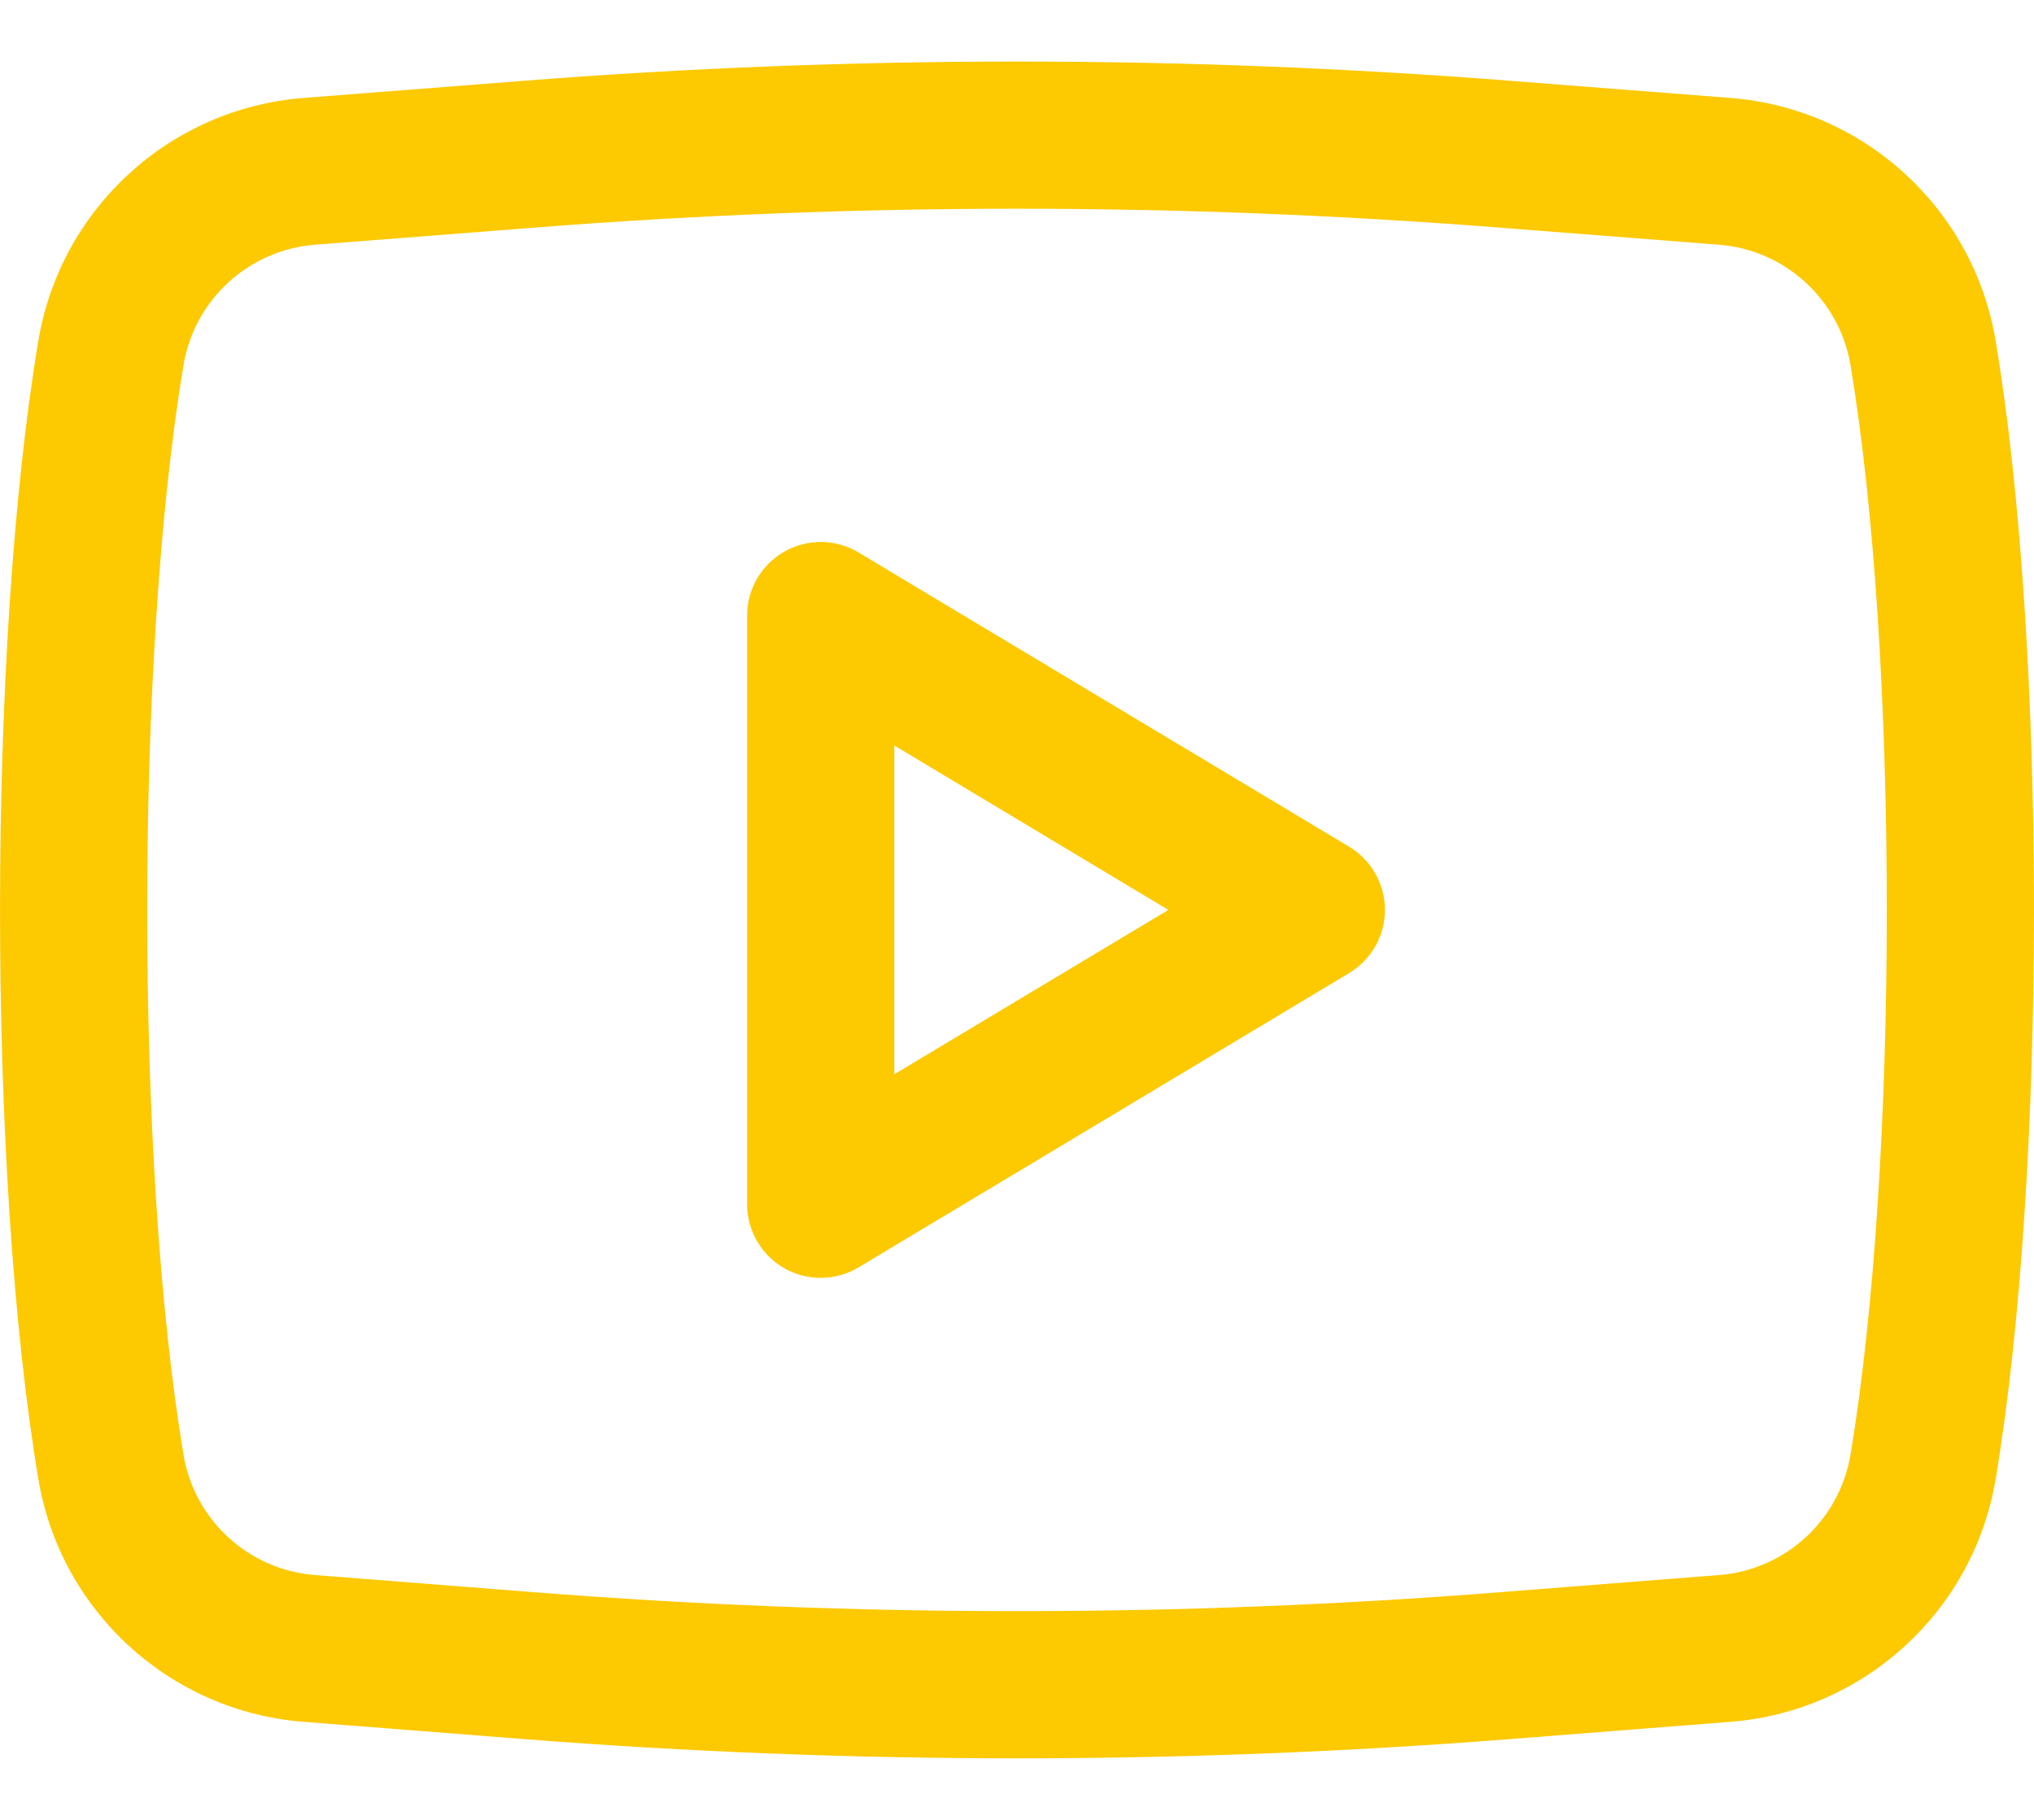 <svg width="19" height="17" viewBox="0 0 19 17" fill="none" xmlns="http://www.w3.org/2000/svg">
<path fill-rule="evenodd" clip-rule="evenodd" d="M8.02 5.161C7.808 5.033 7.544 5.03 7.328 5.152C7.113 5.274 6.979 5.502 6.979 5.75V11.25C6.979 11.497 7.113 11.726 7.328 11.848C7.544 11.97 7.808 11.966 8.02 11.839L12.604 9.089C12.81 8.965 12.937 8.741 12.937 8.5C12.937 8.258 12.81 8.035 12.604 7.91L8.02 5.161ZM10.914 8.5L8.354 10.035V6.964L10.914 8.5Z" fill="#FDC900"/>
<path fill-rule="evenodd" clip-rule="evenodd" d="M14.111 0.755C11.042 0.515 7.958 0.515 4.889 0.755L2.835 0.915C1.586 1.013 0.564 1.949 0.358 3.185C-0.119 6.042 -0.119 10.958 0.358 13.815C0.564 15.05 1.586 15.986 2.835 16.084L4.889 16.245C7.958 16.485 11.042 16.485 14.111 16.245L16.165 16.084C17.414 15.986 18.436 15.05 18.642 13.815C19.119 10.958 19.119 6.042 18.642 3.185C18.436 1.949 17.414 1.013 16.165 0.915L14.111 0.755ZM4.996 2.126C7.994 1.891 11.006 1.891 14.004 2.126L16.058 2.286C16.677 2.335 17.183 2.799 17.286 3.411C17.738 6.118 17.738 10.881 17.286 13.588C17.183 14.201 16.677 14.665 16.058 14.713L14.004 14.874C11.006 15.109 7.994 15.109 4.996 14.874L2.942 14.713C2.323 14.665 1.816 14.201 1.714 13.588C1.262 10.881 1.262 6.118 1.714 3.411C1.816 2.799 2.323 2.335 2.942 2.286L4.996 2.126Z" fill="#FDC900"/>
</svg>
